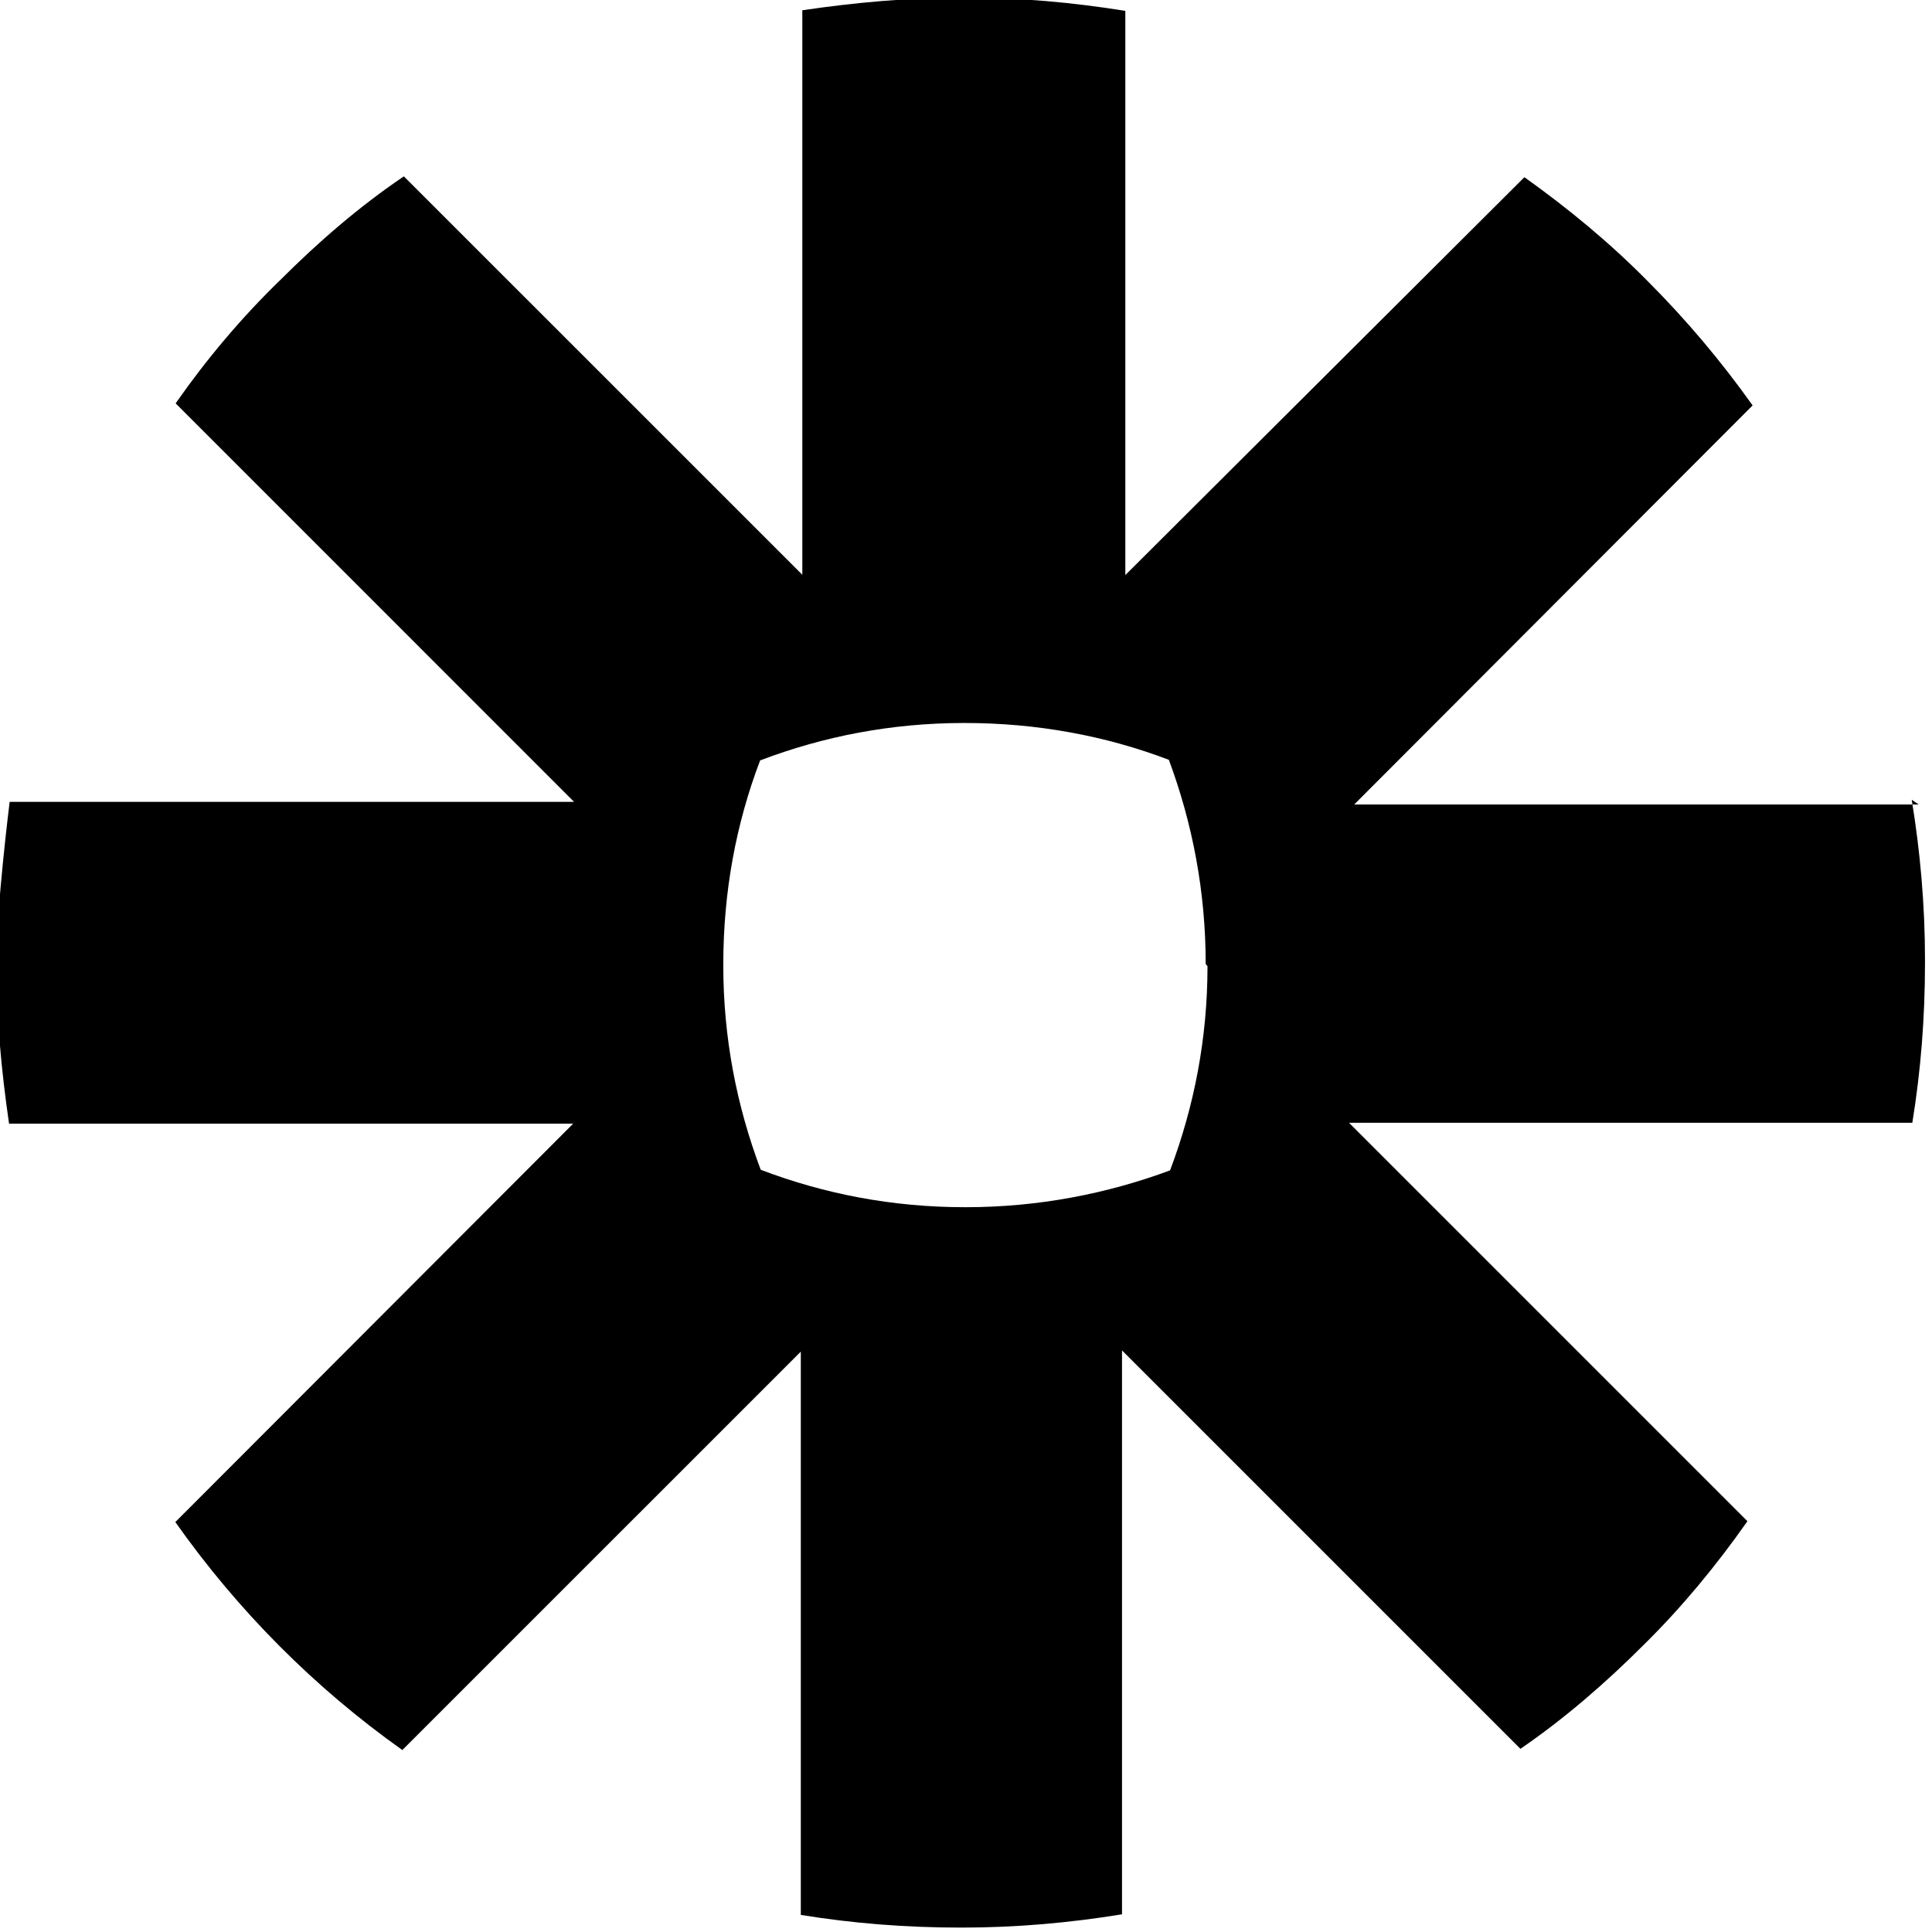 <svg viewBox="0 0 32 32" xmlns="http://www.w3.org/2000/svg"><path d="M20 16.005c0 1.19-.22 2.32-.62 3.38 -1.05.39-2.192.61-3.38.61h-.02c-1.2 0-2.33-.22-3.38-.62 -.4-1.06-.62-2.192-.62-3.38v-.02c0-1.2.21-2.33.61-3.38 1.05-.4 2.18-.62 3.38-.62h.01c1.19 0 2.33.21 3.38.61 .39 1.05.61 2.18.61 3.38Zm11.78-2.68h-9.35l6.599-6.61c-.52-.73-1.093-1.412-1.73-2.05 -.63-.64-1.32-1.209-2.05-1.73l-6.61 6.59V.18c-.87-.14-1.75-.22-2.67-.22h-.02c-.907 0-1.8.083-2.66.21V9.52l-6.6-6.599c-.74.5-1.42 1.09-2.05 1.72 -.64.62-1.22 1.31-1.73 2.04l6.599 6.6H.16s-.22 1.75-.22 2.66v.01c0 .907.083 1.79.21 2.66h9.344L2.904 25.21c1.03 1.46 2.3 2.74 3.76 3.776l6.6-6.599v9.33c.86.14 1.74.21 2.65.21h.02c.907 0 1.79-.08 2.65-.22v-9.34l6.599 6.599c.73-.5 1.41-1.09 2.04-1.72h0c.63-.62 1.2-1.31 1.72-2.05l-6.599-6.599h9.33c.14-.86.21-1.74.21-2.65v-.05c0-.907-.08-1.8-.22-2.651Z"/></svg>